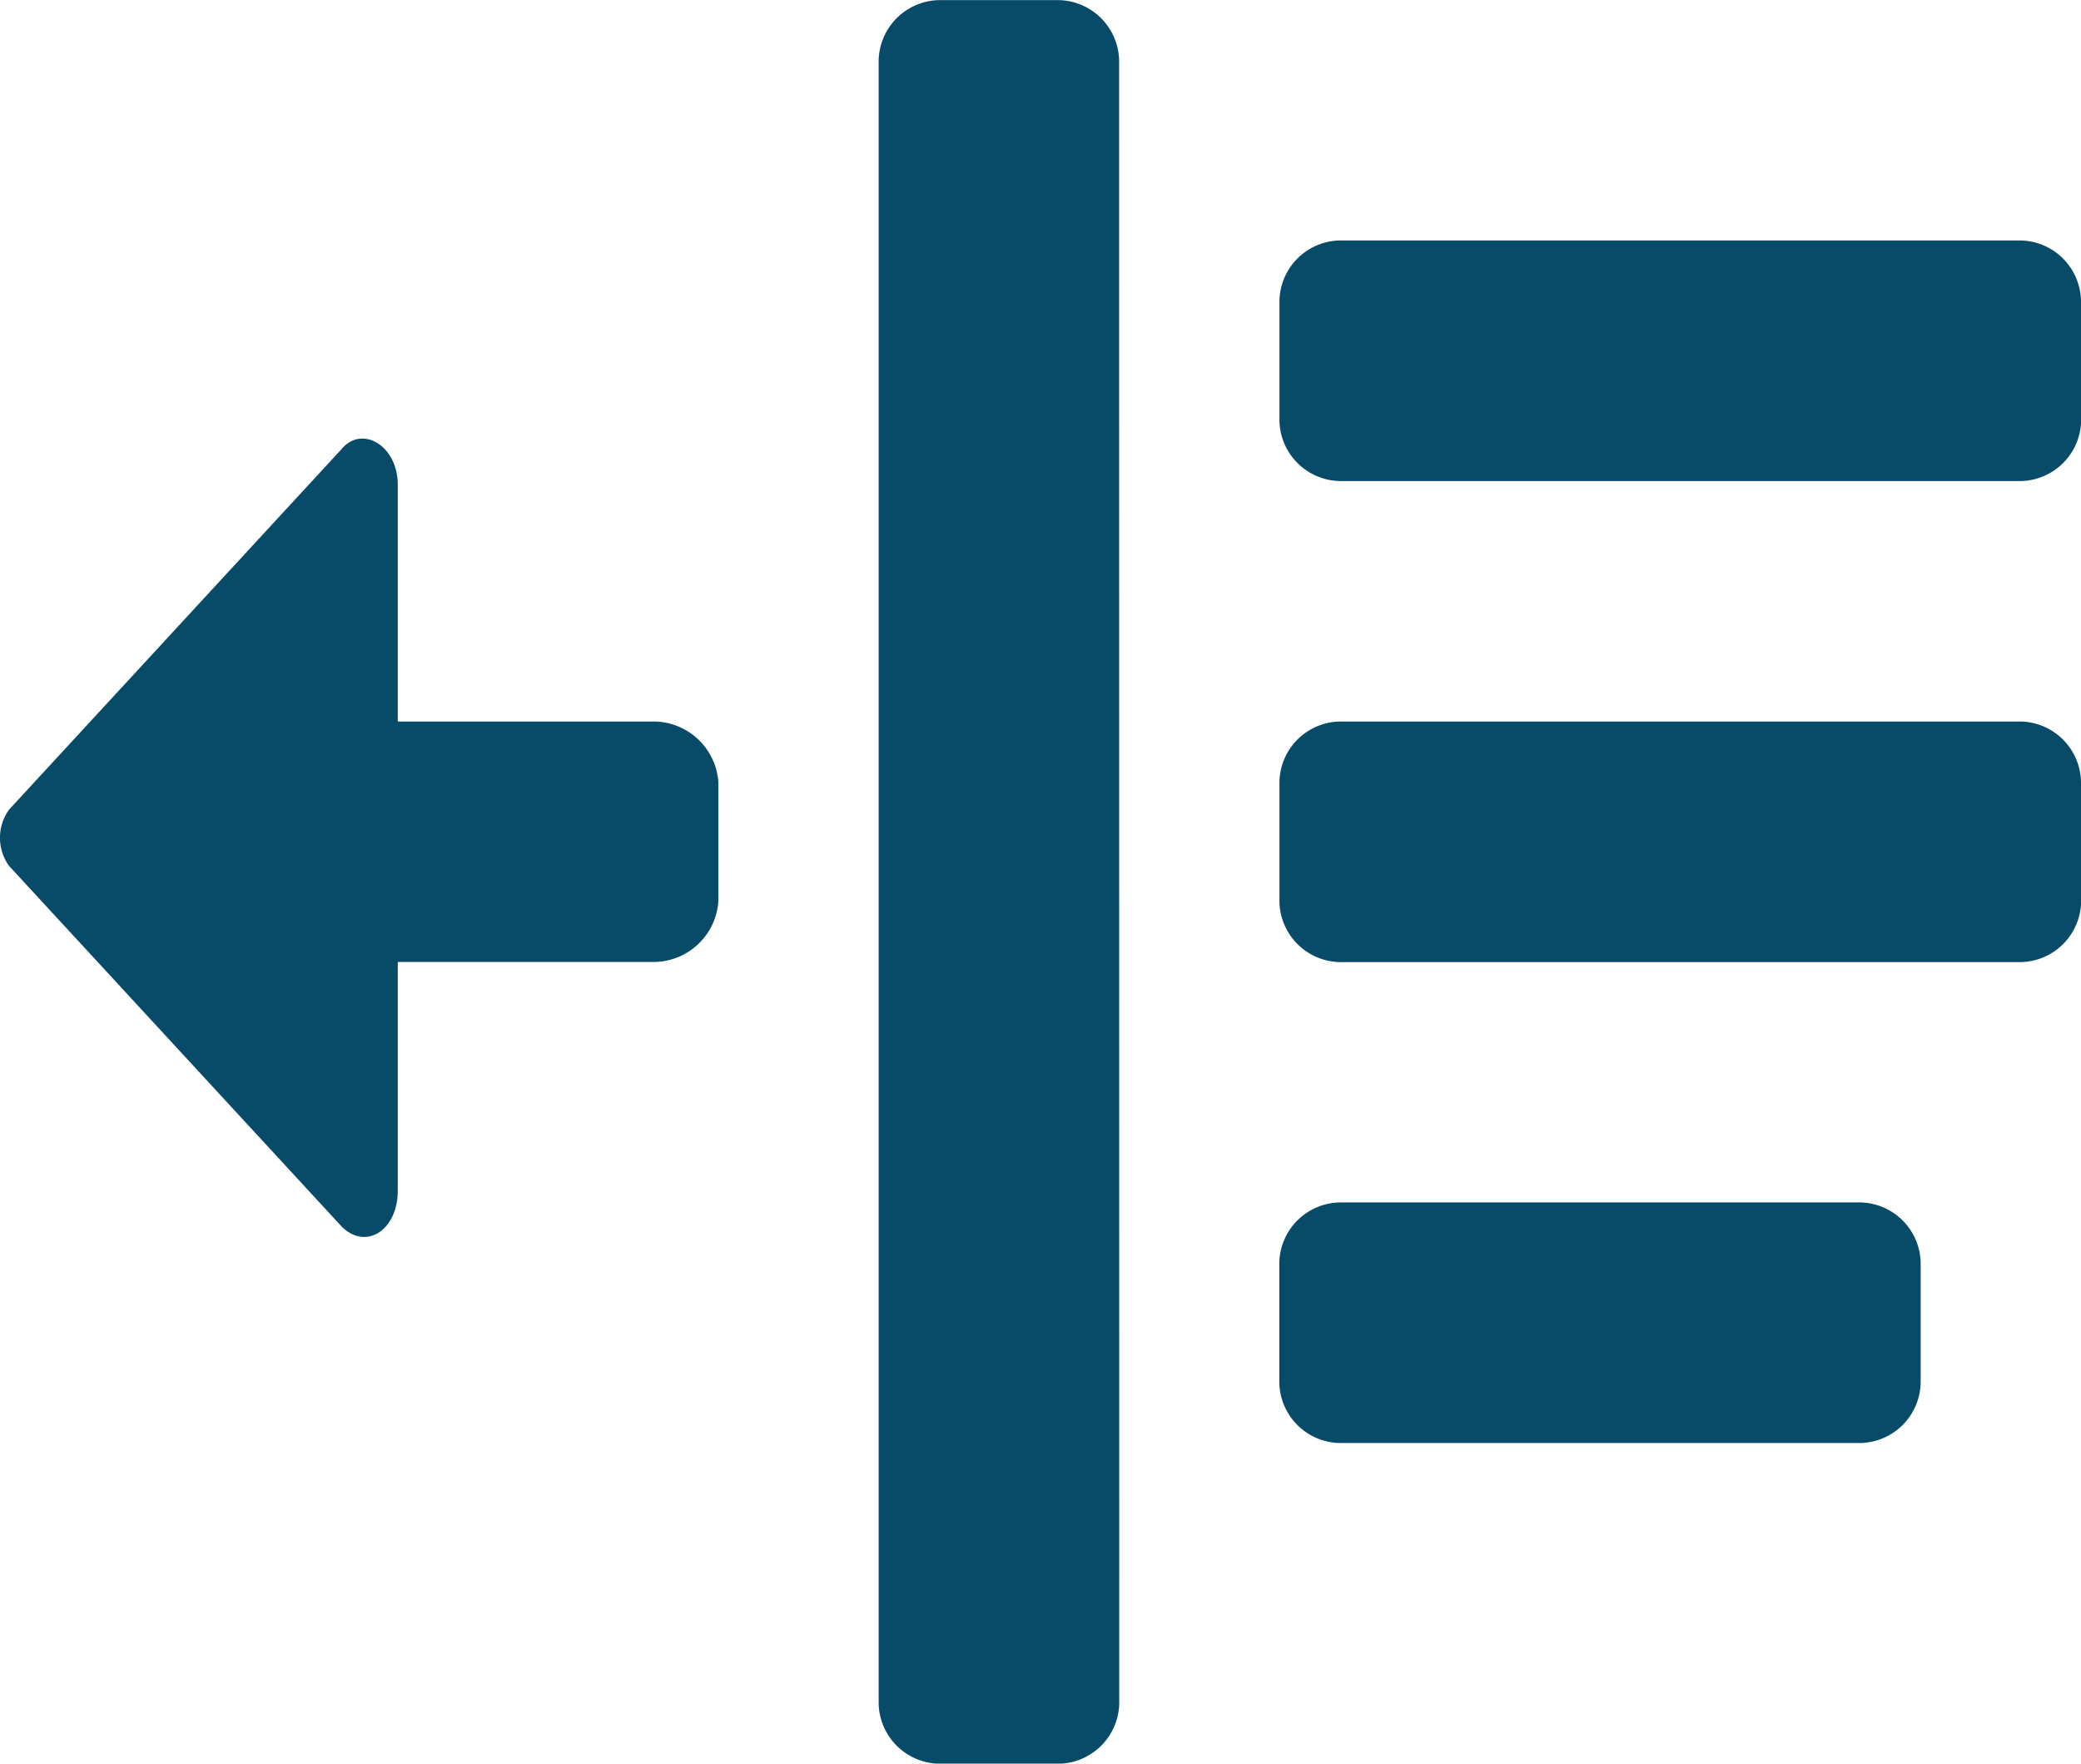 <svg xmlns="http://www.w3.org/2000/svg" viewBox="0 0 15.977 13.539">
  <defs>
    <style>
      .cls-1 {
        fill: #074b69;
      }
    </style>
  </defs>
  <g id="icons_utility_richtextoutdent" data-name="icons/utility/richtextoutdent" transform="translate(0 -0.23)">
    <path id="Mask" class="cls-1" d="M5.023,5.769H3.054V3.954c0-.308-.277-.462-.431-.277L.069,6.446a.37.37,0,0,0,0,.431L2.623,9.646c.185.185.431.031.431-.277V7.615H5.023a.5.5,0,0,0,.492-.462V6.231a.5.5,0,0,0-.492-.462ZM15.977,2.538a.473.473,0,0,0-.462-.462H10.285a.473.473,0,0,0-.462.462v.923a.473.473,0,0,0,.462.462h5.231a.473.473,0,0,0,.462-.462ZM14.746,9.923a.473.473,0,0,0-.462-.462h-4a.473.473,0,0,0-.462.462v.923a.473.473,0,0,0,.462.462h4a.473.473,0,0,0,.462-.462Zm1.231-3.692a.473.473,0,0,0-.462-.462H10.285a.473.473,0,0,0-.462.462v.923a.473.473,0,0,0,.462.462h5.231a.473.473,0,0,0,.462-.462ZM8.592.692A.473.473,0,0,0,8.131.231H7.208a.473.473,0,0,0-.462.462V13.308a.473.473,0,0,0,.462.462h.923a.473.473,0,0,0,.462-.462Z"/>
  </g>
</svg>
